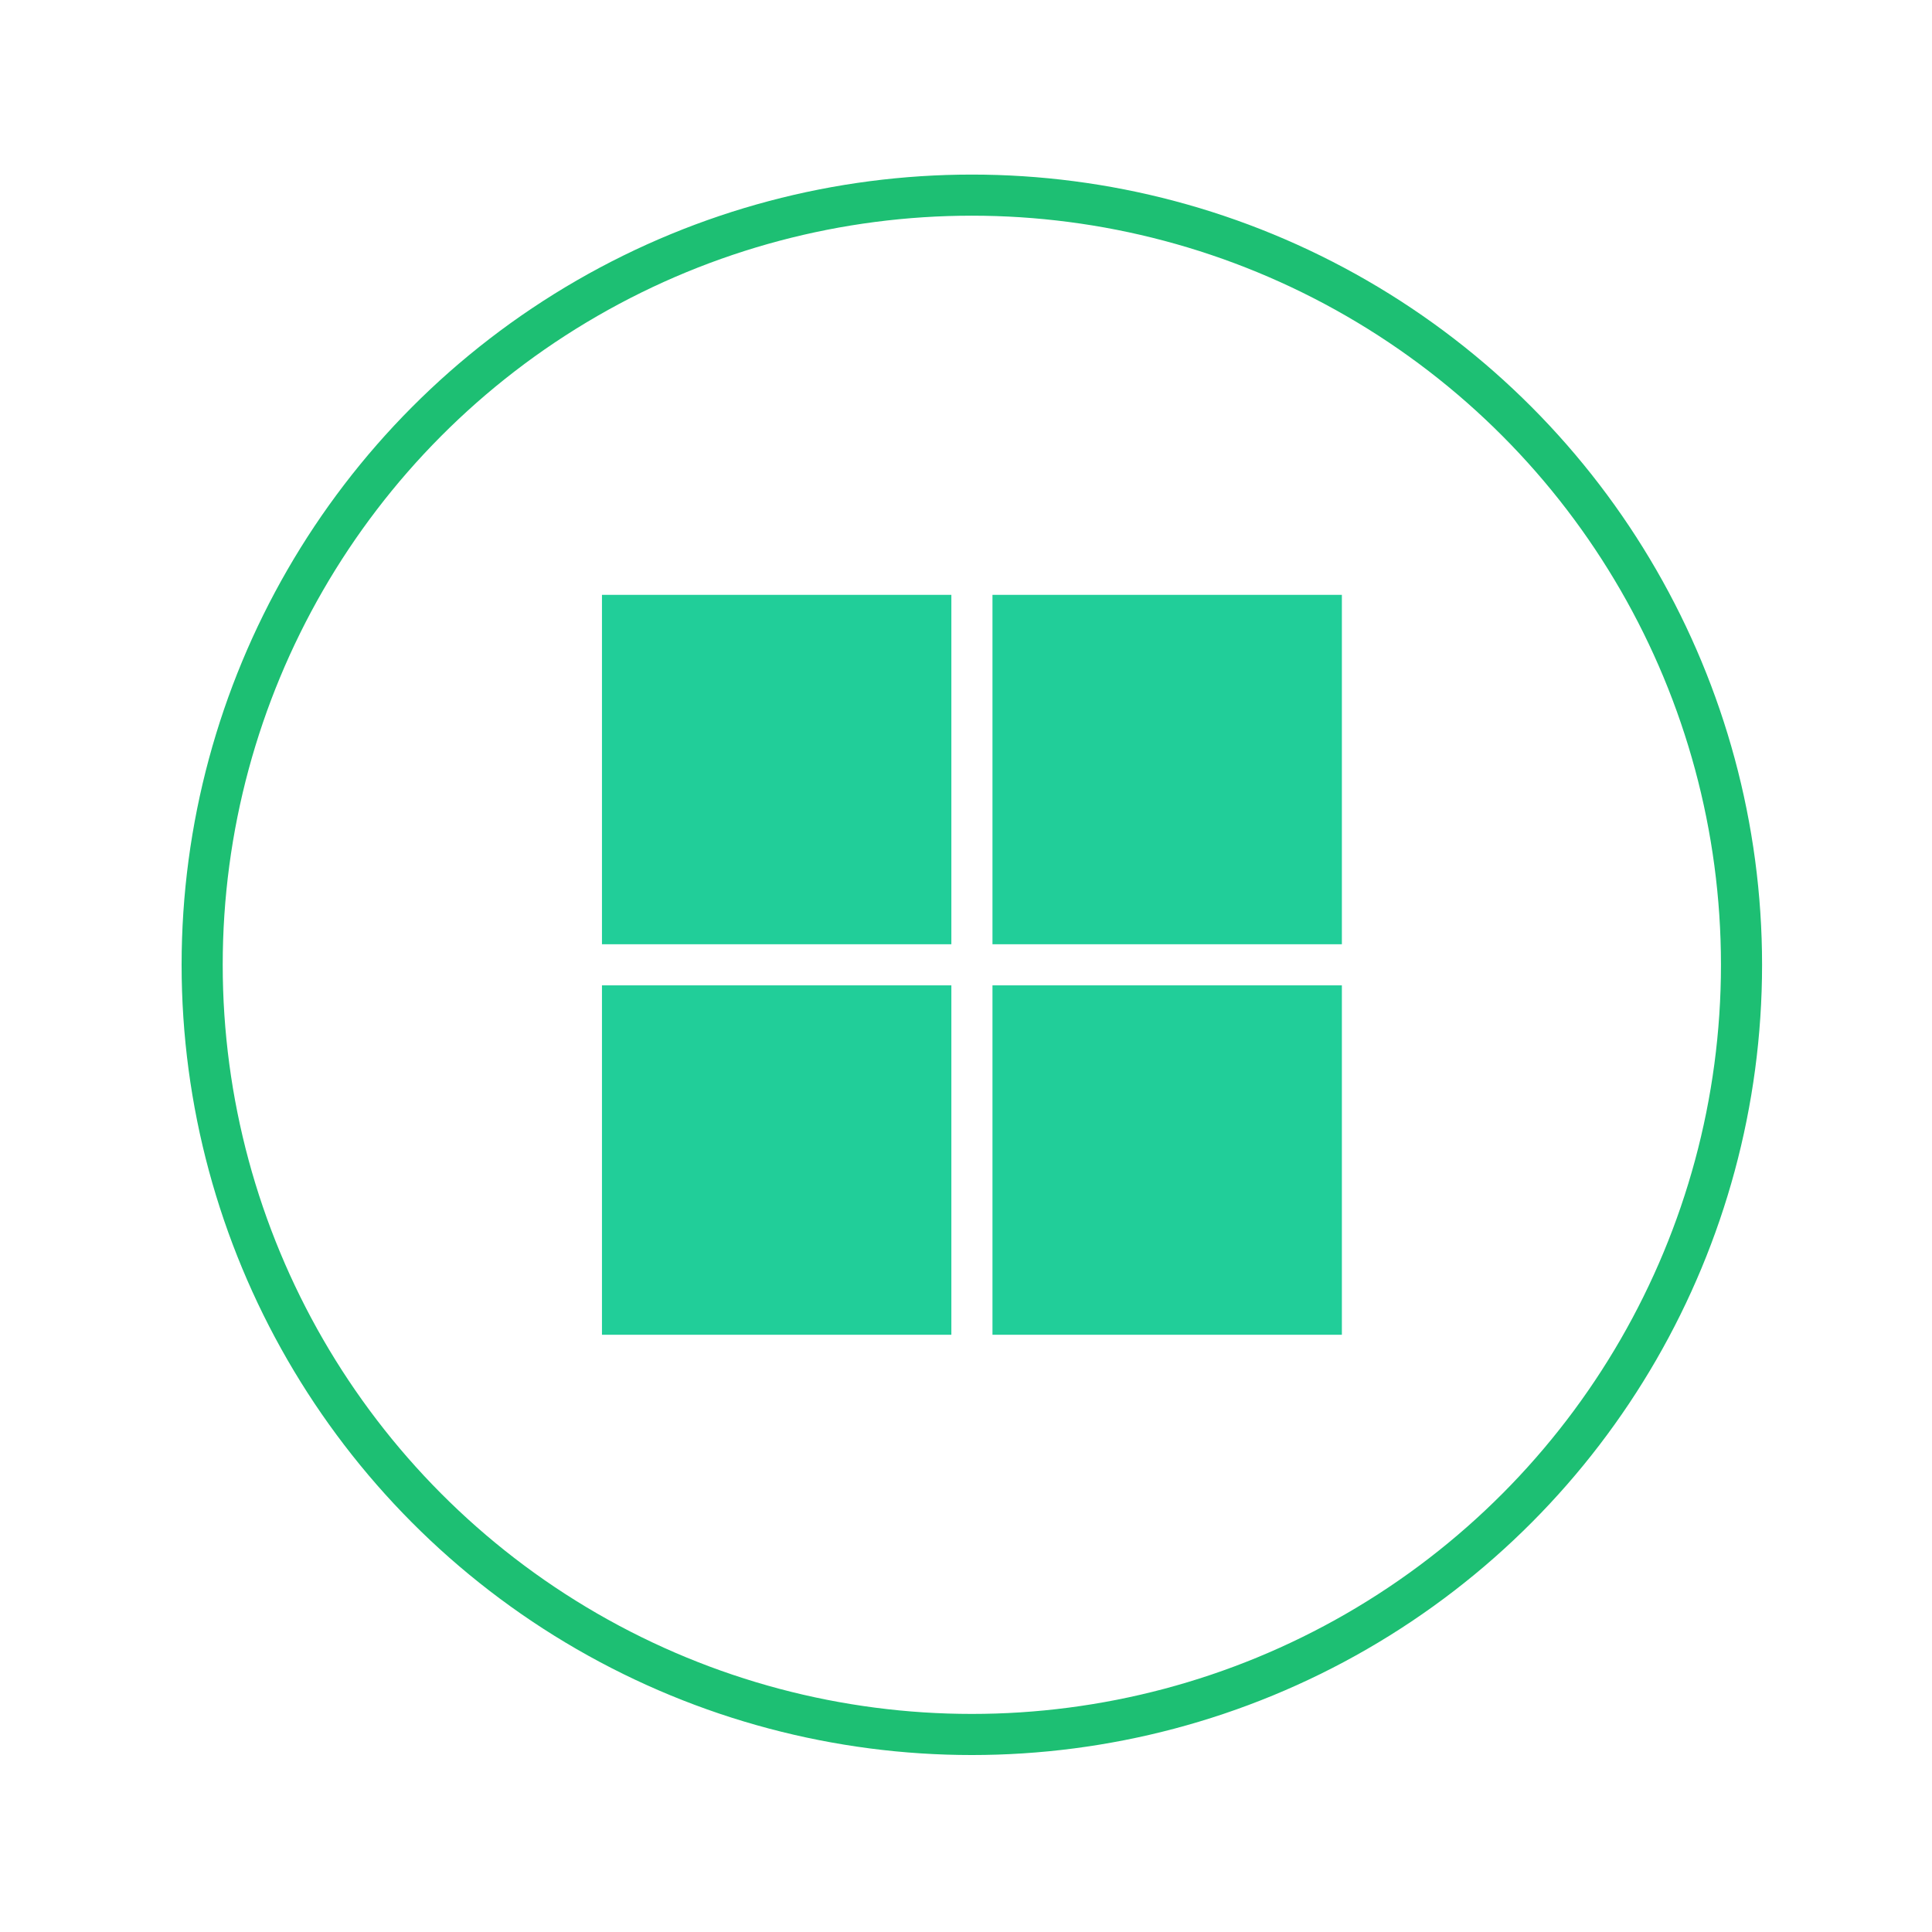 <svg width="47" height="47" viewBox="0 0 47 47" fill="none" xmlns="http://www.w3.org/2000/svg">
<g filter="url(#filter0_d_296_1635)">
<circle cx="23.642" cy="23.471" r="19.224" fill="white"/>
<circle cx="23.642" cy="23.471" r="18.724" stroke="#1DBF73"/>
</g>
<path d="M23.144 14.471V22.971H14.644V14.471H23.144ZM23.144 32.471H14.644V23.971H23.144V32.471ZM24.144 14.471H32.644V22.971H24.144V14.471ZM32.644 23.971V32.471H24.144V23.971H32.644Z" fill="#21CE99"/>
<defs>
<filter id="filter0_d_296_1635" x="0.418" y="0.247" width="46.448" height="46.448" filterUnits="userSpaceOnUse" color-interpolation-filters="sRGB">
<feFlood flood-opacity="0" result="BackgroundImageFix"/>
<feColorMatrix in="SourceAlpha" type="matrix" values="0 0 0 0 0 0 0 0 0 0 0 0 0 0 0 0 0 0 127 0" result="hardAlpha"/>
<feOffset/>
<feGaussianBlur stdDeviation="2"/>
<feComposite in2="hardAlpha" operator="out"/>
<feColorMatrix type="matrix" values="0 0 0 0 0 0 0 0 0 0 0 0 0 0 0 0 0 0 0.25 0"/>
<feBlend mode="normal" in2="BackgroundImageFix" result="effect1_dropShadow_296_1635"/>
<feBlend mode="normal" in="SourceGraphic" in2="effect1_dropShadow_296_1635" result="shape"/>
</filter>
</defs>
</svg>
